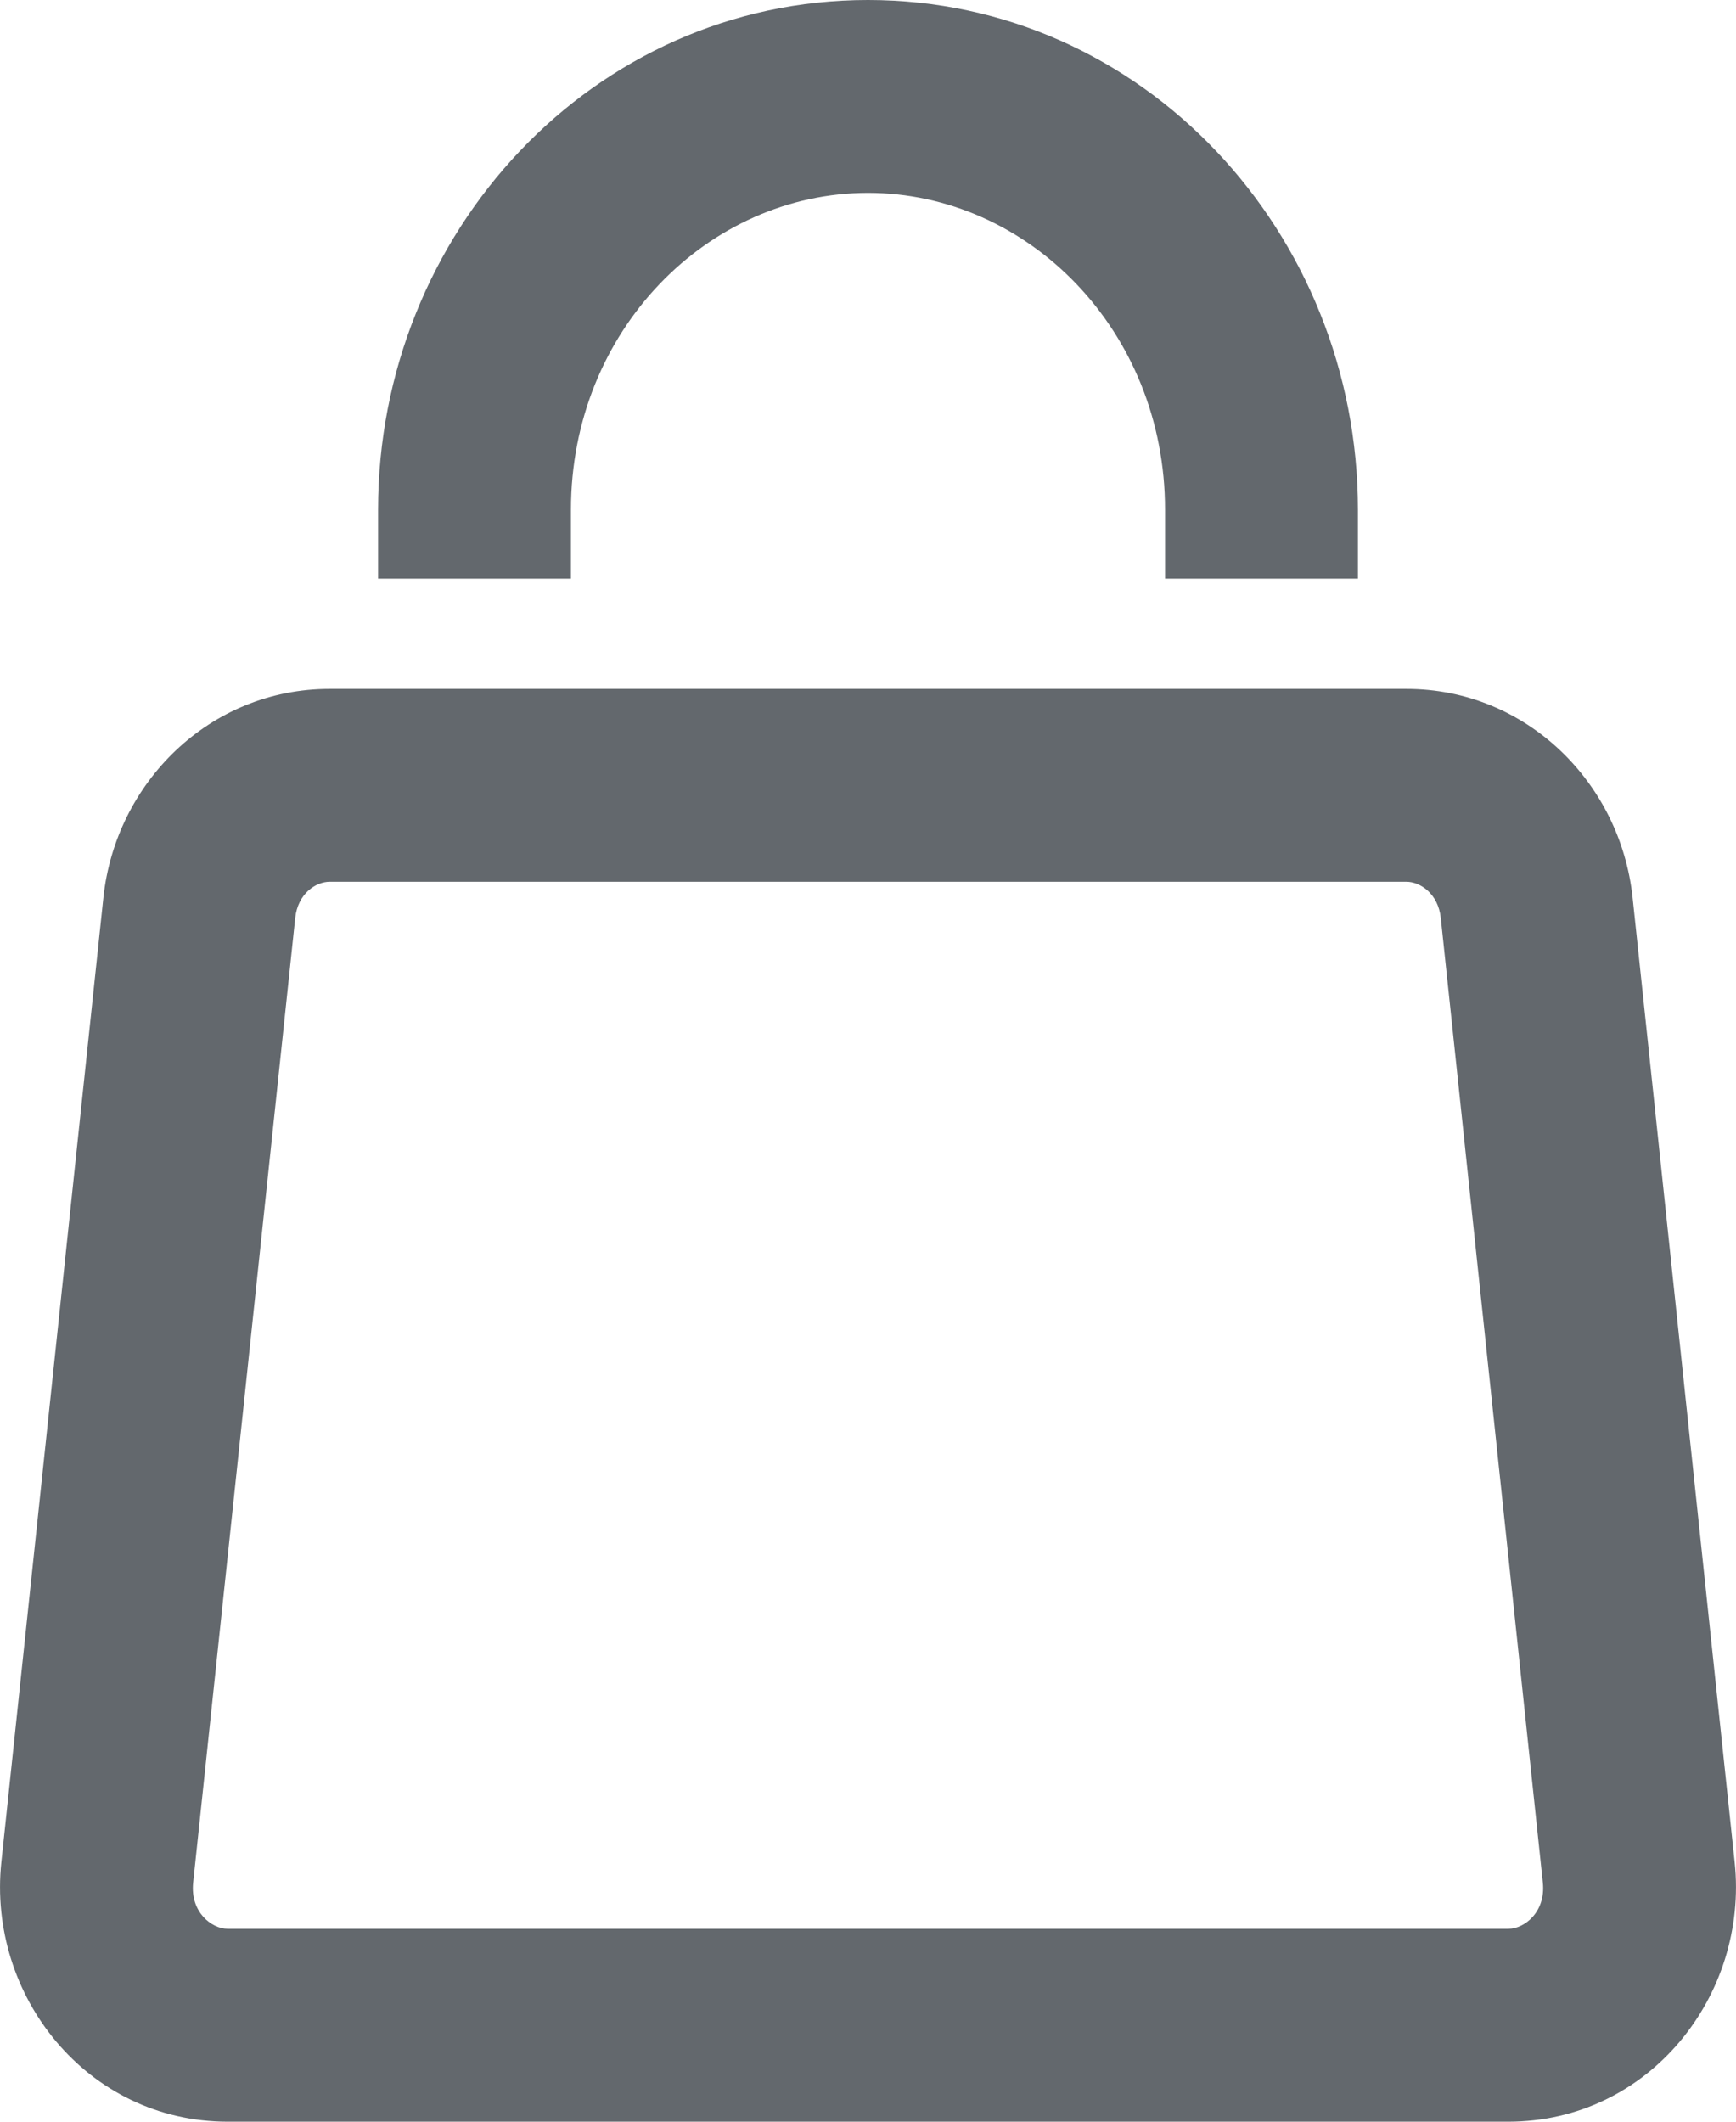 <svg width="18" height="22" viewBox="0 0 18 22" fill="none" xmlns="http://www.w3.org/2000/svg">
<path d="M2.066 9.414L1.072 9.308L2.066 9.414ZM1.008 19.414L2.003 19.519L1.008 19.414ZM16.991 19.414L15.997 19.519L16.991 19.414ZM15.934 9.414L16.928 9.308L16.928 9.308L15.934 9.414ZM1.072 9.308L0.014 19.308L2.003 19.519L3.061 9.519L1.072 9.308ZM2.36 22H15.64V20H2.36V22ZM17.986 19.308L16.928 9.308L14.939 9.519L15.997 19.519L17.986 19.308ZM14.582 7.143H3.418V9.143H14.582V7.143ZM16.928 9.308C16.802 8.116 15.826 7.143 14.582 7.143V9.143C14.725 9.143 14.912 9.265 14.939 9.519L16.928 9.308ZM15.64 22C17.098 22 18.132 20.691 17.986 19.308L15.997 19.519C16.03 19.829 15.803 20 15.64 20V22ZM0.014 19.308C-0.132 20.691 0.902 22 2.36 22V20C2.197 20 1.97 19.829 2.003 19.519L0.014 19.308ZM3.061 9.519C3.088 9.265 3.275 9.143 3.418 9.143V7.143C2.174 7.143 1.198 8.116 1.072 9.308L3.061 9.519ZM5.92 6V5.286H3.92V6H5.92ZM12.08 5.286V6H14.08V5.286H12.08ZM9 2C10.655 2 12.08 3.424 12.08 5.286H14.08C14.08 2.413 11.851 0 9 0V2ZM5.92 5.286C5.92 3.424 7.345 2 9 2V0C6.149 0 3.92 2.413 3.92 5.286H5.92Z" fill="#63686D"/>
</svg>

